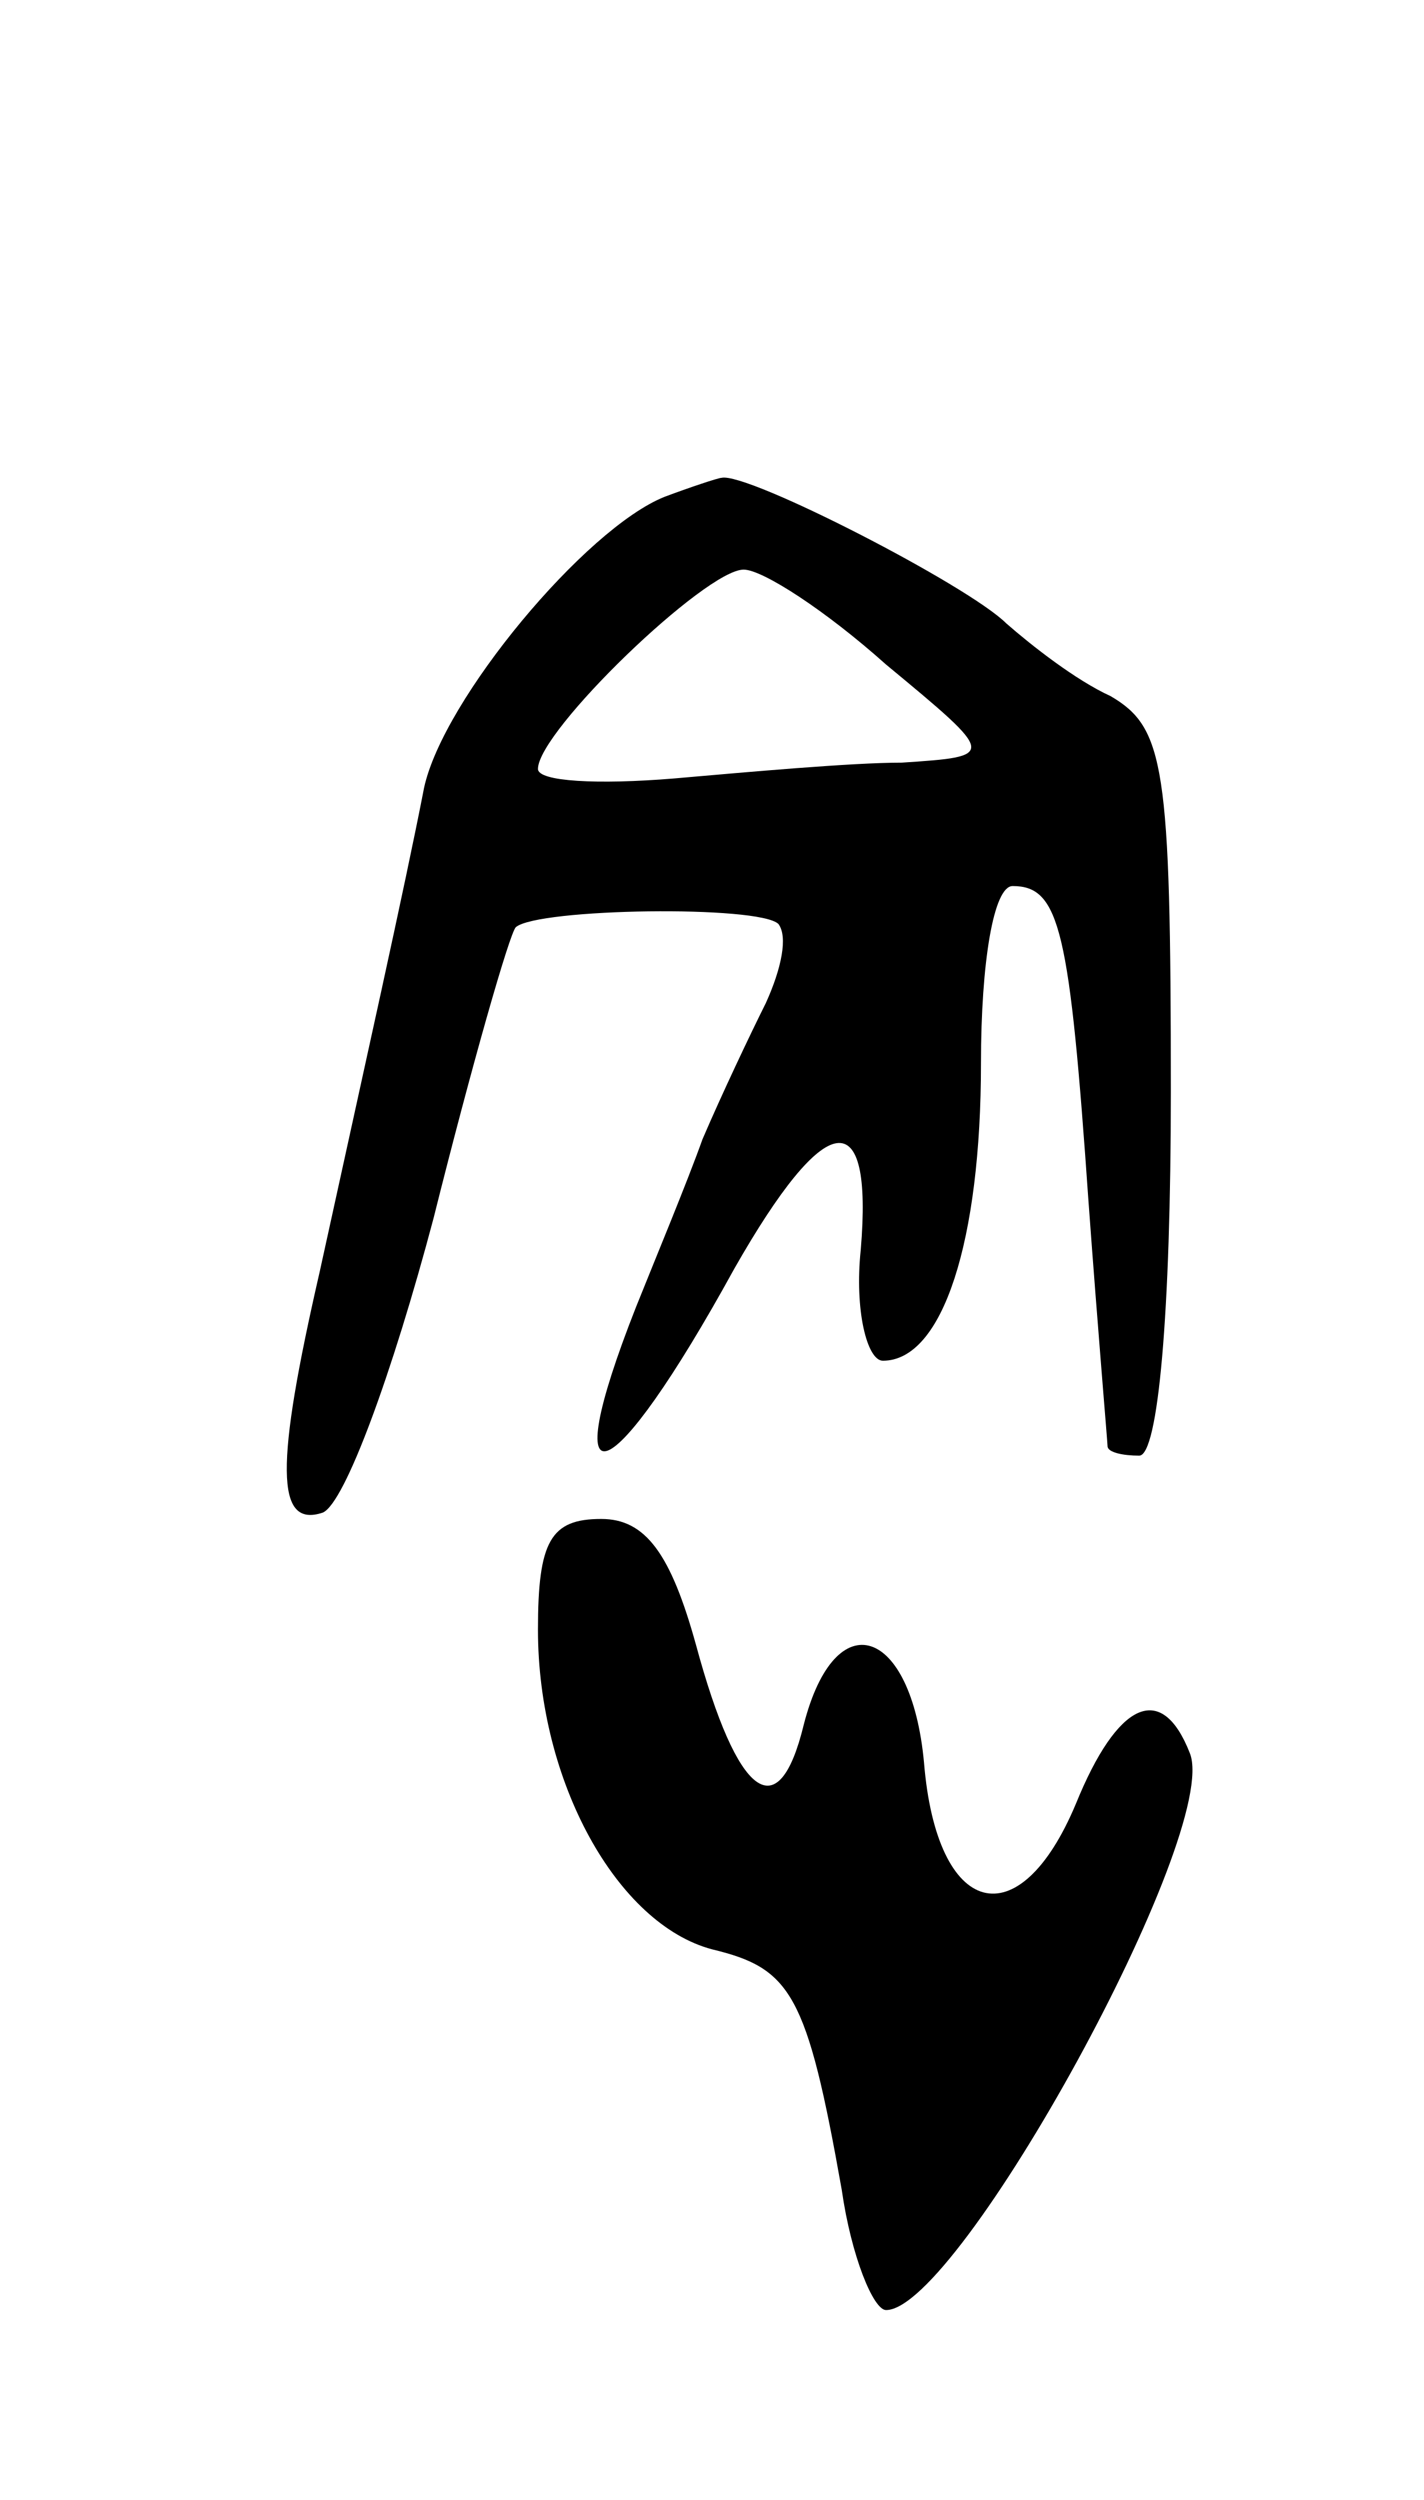 <svg version="1.0" xmlns="http://www.w3.org/2000/svg"
 width="45pt" height="79pt" viewBox="0 0 45 79"
 preserveAspectRatio="xMidYMid meet">
<g transform="translate(0,79) scale(0.1,-0.1)"
fill="#000000" stroke="none">
<path d="M210 633 c-25 -10 -70 -64 -76 -92 -6 -31 -19 -89 -33 -153 -14 -61
-14 -81 1 -76 7 3 22 44 35 93 12 48 24 90 26 92 7 6 77 7 83 1 3 -4 1 -14 -4
-25 -5 -10 -14 -29 -20 -43 -5 -14 -15 -38 -21 -53 -26 -66 -8 -59 31 12 29
51 44 53 40 6 -2 -19 2 -35 7 -35 19 0 31 38 31 94 0 32 4 56 10 56 15 0 18
-14 24 -100 3 -41 6 -76 6 -77 0 -2 5 -3 10 -3 6 0 10 45 10 115 0 103 -2 115
-19 125 -11 5 -25 16 -33 23 -12 12 -82 48 -90 46 -1 0 -10 -3 -18 -6z m70
-53 c35 -29 35 -29 5 -31 -16 0 -49 -3 -72 -5 -24 -2 -43 -1 -43 3 0 12 53 63
65 63 6 0 26 -13 45 -30z"/>
<path d="M170 275 c0 -48 25 -93 55 -101 25 -6 30 -14 41 -76 3 -21 10 -38 14
-38 23 0 106 151 96 176 -9 23 -23 16 -36 -16 -18 -43 -44 -36 -48 13 -4 43
-28 51 -38 12 -8 -33 -21 -23 -34 25 -8 29 -16 40 -30 40 -16 0 -20 -7 -20
-35z"/>
</g>
</svg>
